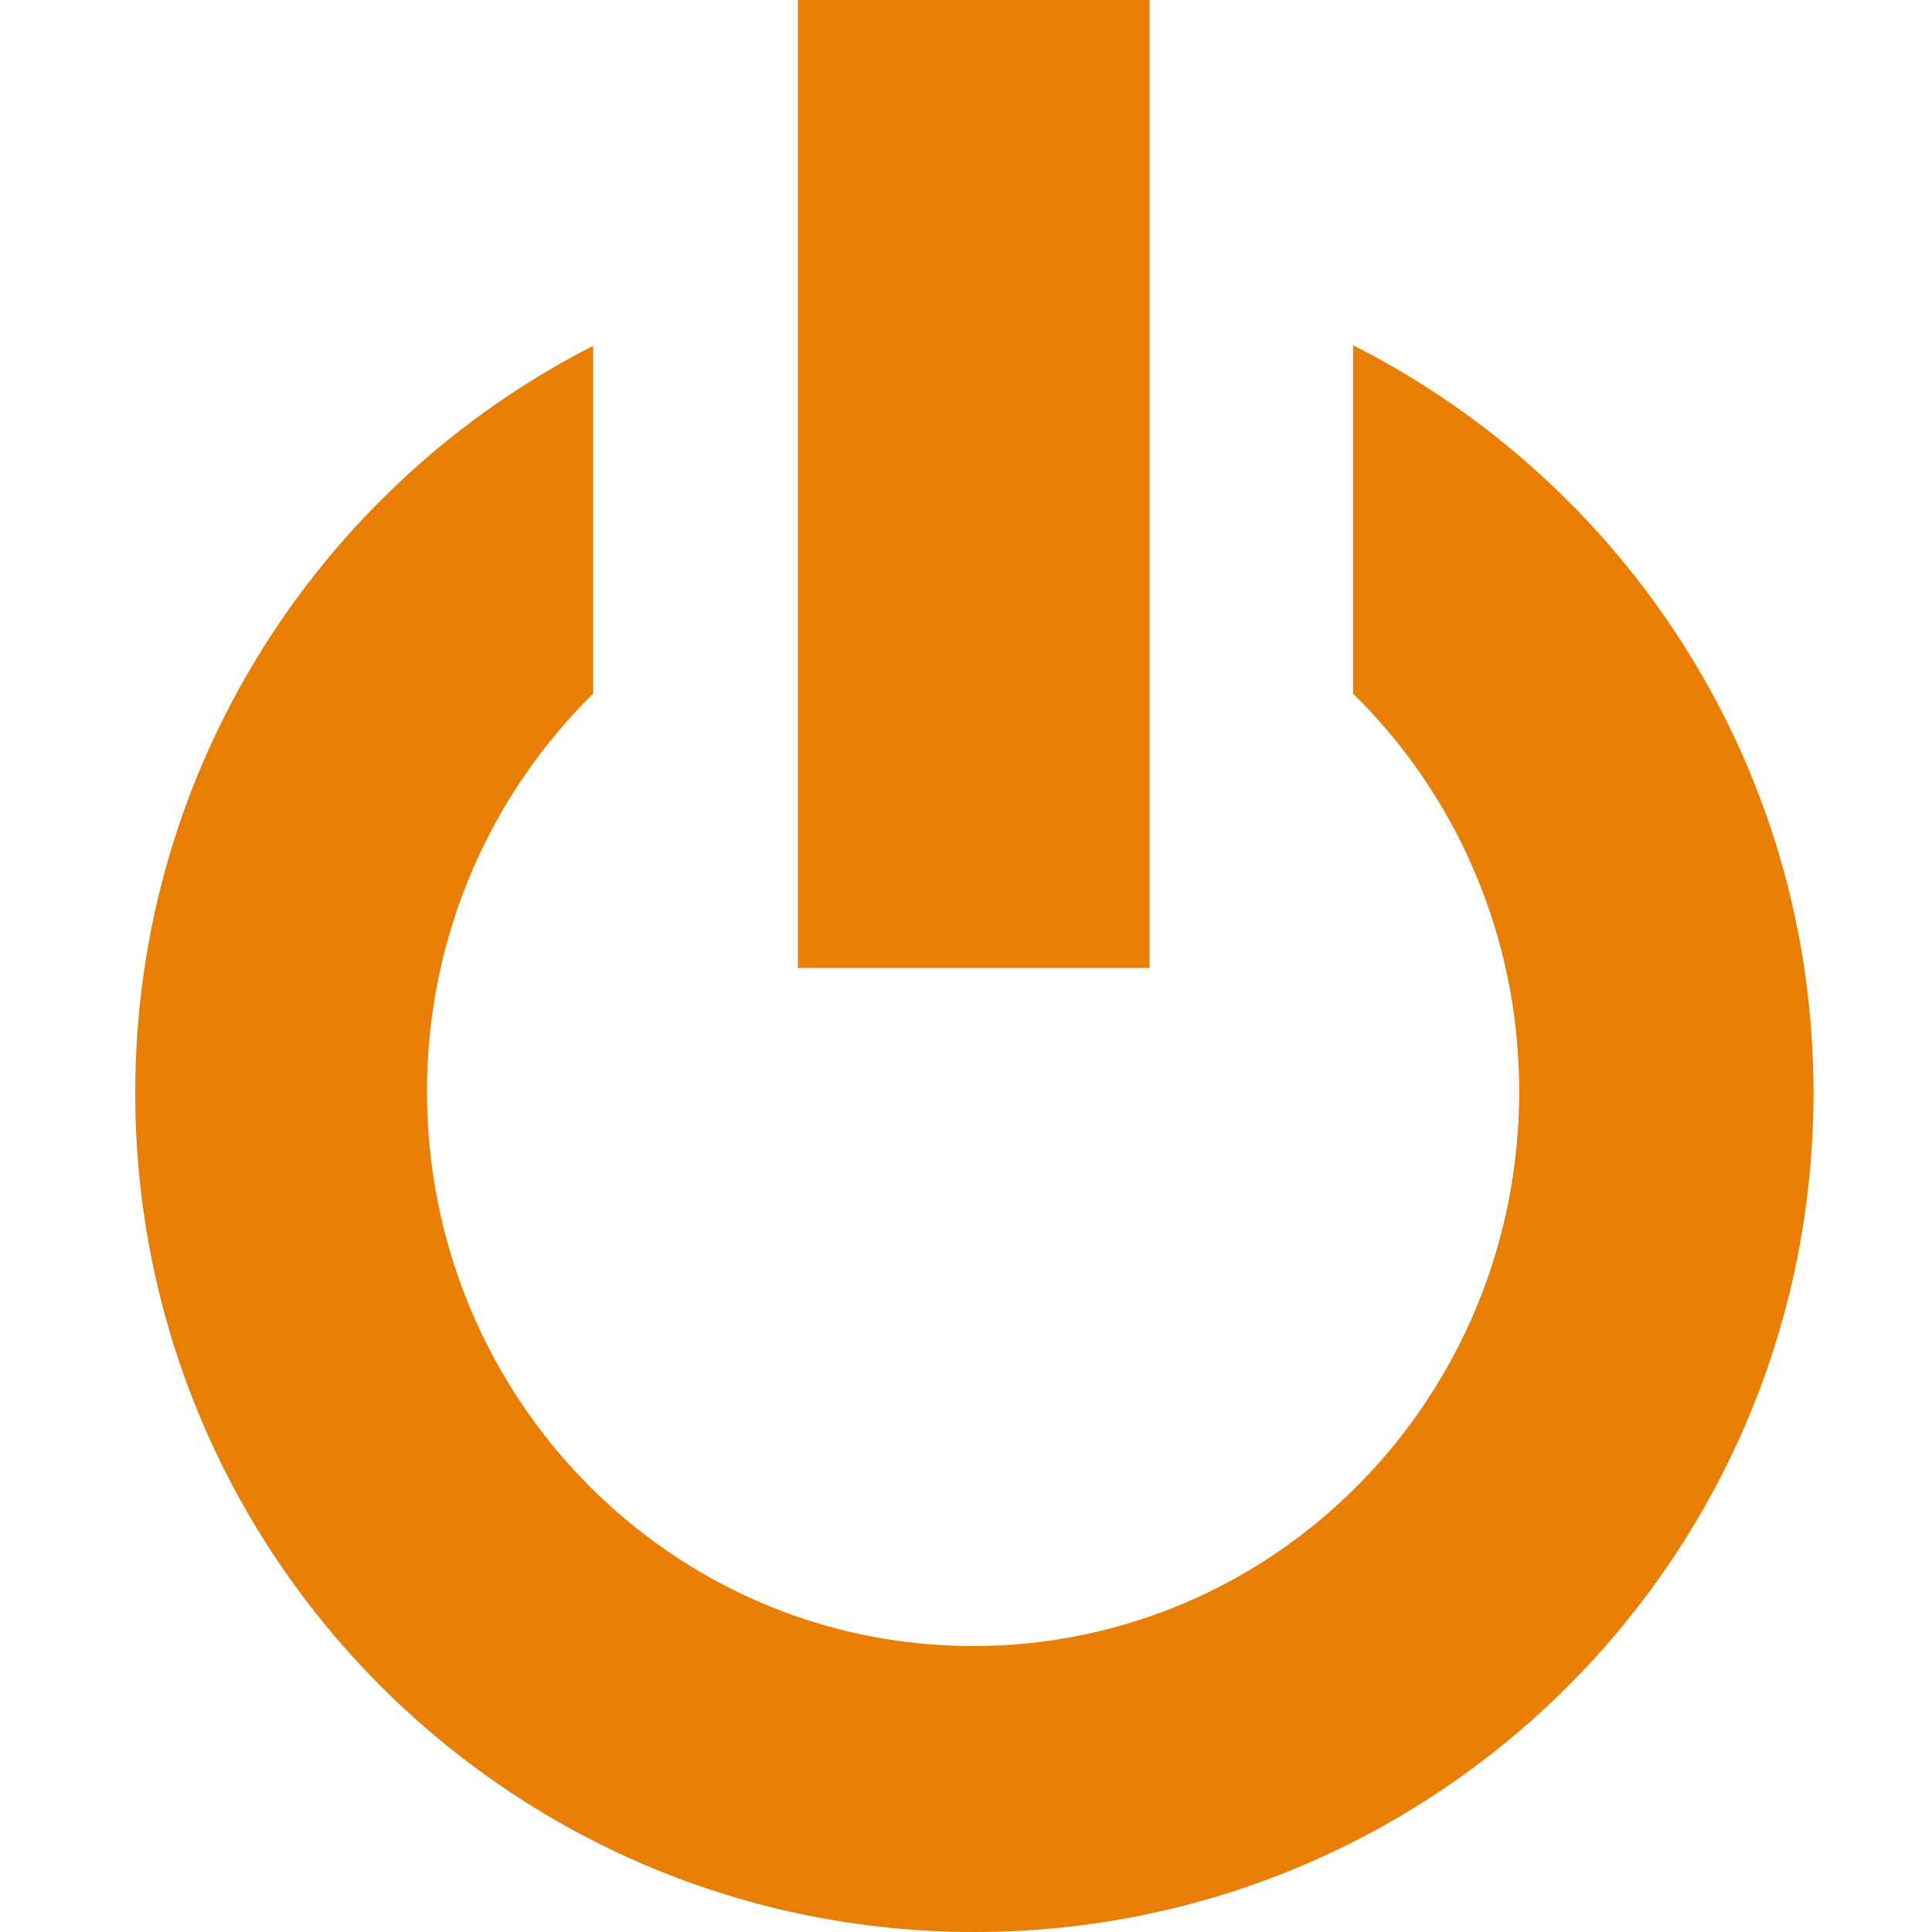 <?xml version="1.0" encoding="utf-8"?>
<!-- Generator: Adobe Illustrator 19.2.1, SVG Export Plug-In . SVG Version: 6.00 Build 0)  -->
<svg version="1.1" id="Layer_1" xmlns="http://www.w3.org/2000/svg" xmlns:xlink="http://www.w3.org/1999/xlink" x="0px" y="0px"
	 viewBox="0 0 300 300" style="enable-background:new 0 0 300 300;" xml:space="preserve">
<style type="text/css">
	.st0{clip-path:url(#SVGID_2_);fill:#E87E04;}
</style>
<g>
	<defs>
		<rect id="SVGID_1_" x="21" y="0" width="260.6" height="300"/>
	</defs>
	<clipPath id="SVGID_2_">
		<use xlink:href="#SVGID_1_"  style="overflow:visible;"/>
	</clipPath>
	<path class="st0" d="M123.9,150.3h54.6V0h-54.6V150.3z M281.6,169.7c0-50.8-29.1-94.6-71.5-116.1v54.1
		c15.9,15.6,25.8,37.5,25.8,61.8c0,47.6-37.9,86.1-84.8,86.1c-46.8,0-84.8-38.5-84.8-86.1c0-24.3,9.9-46.1,25.8-61.8v-54
		C50,75.2,21,119,21,169.7c0,72,58.3,130.3,130.3,130.3C223.3,300,281.6,241.7,281.6,169.7"/>
</g>
</svg>
